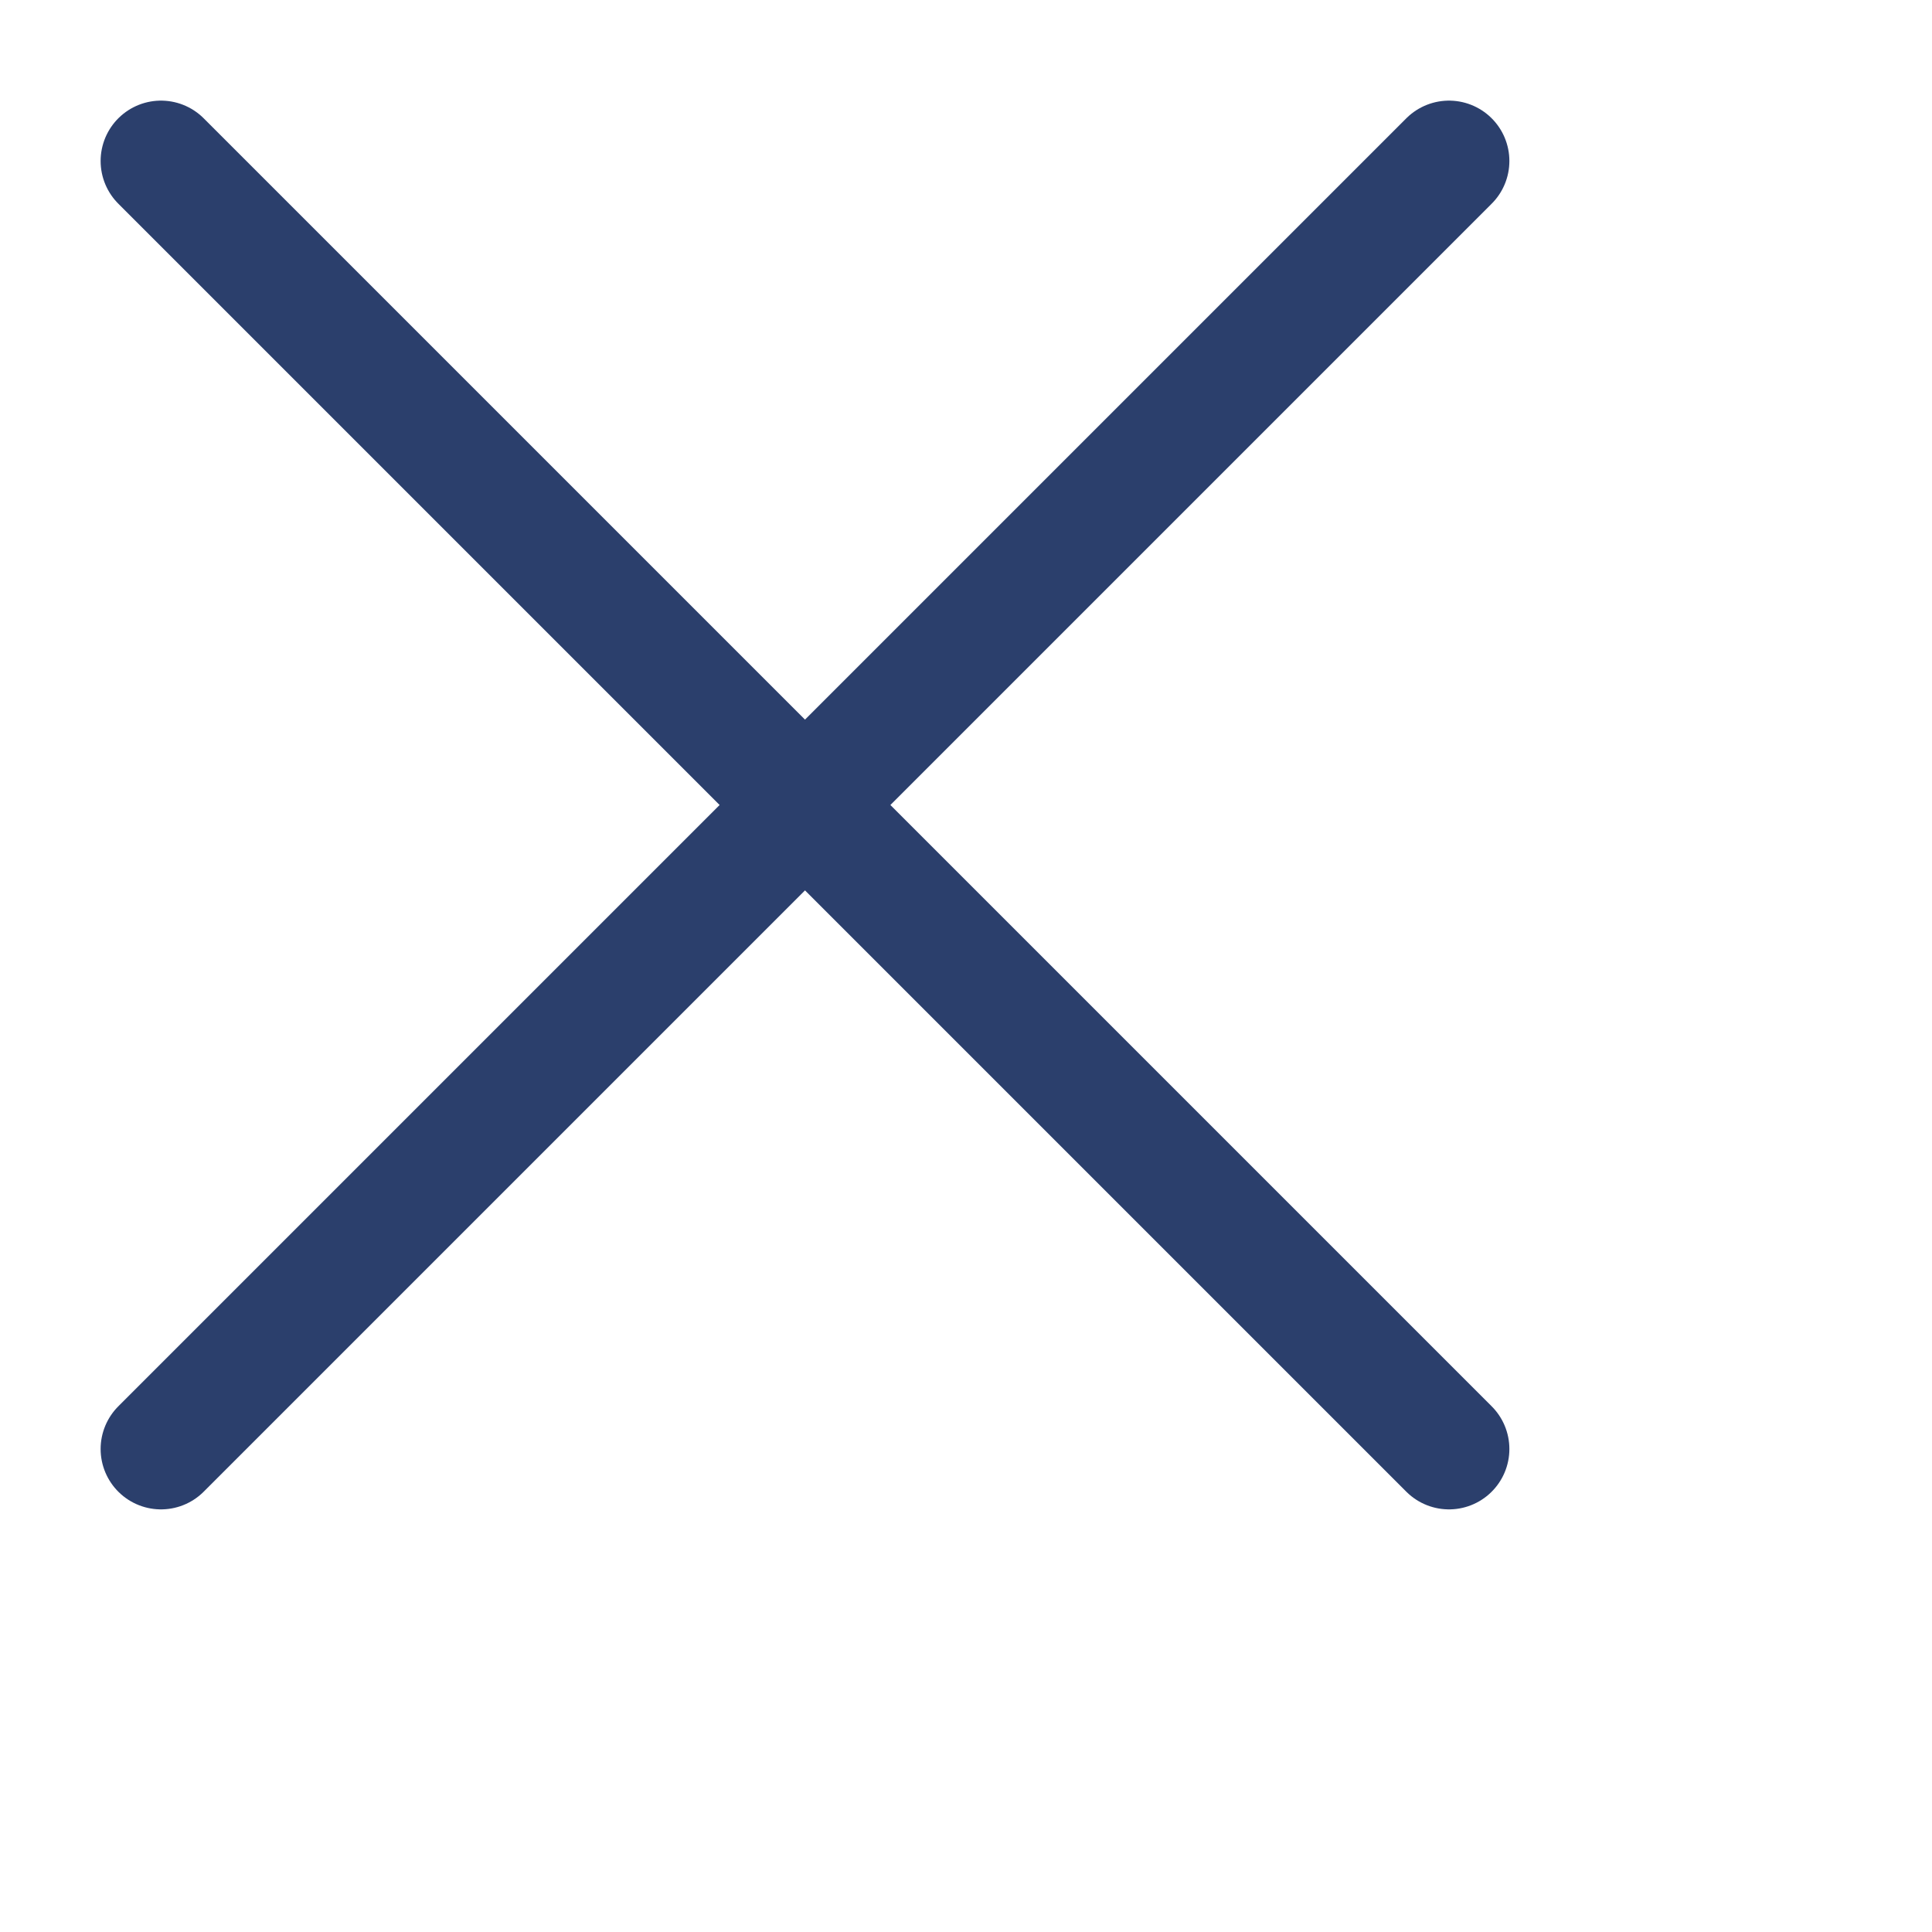 <svg width="24" height="24" viewBox="0 0 24 24" fill="none" xmlns="http://www.w3.org/2000/svg">
<path d="M2 18L18 2" stroke="#2B3F6C" stroke-width="1.5" stroke-linecap="round" stroke-linejoin="round"/>
<path d="M2 2L18 18" stroke="#2B3F6C" stroke-width="1.5" stroke-linecap="round" stroke-linejoin="round"/>
</svg>
